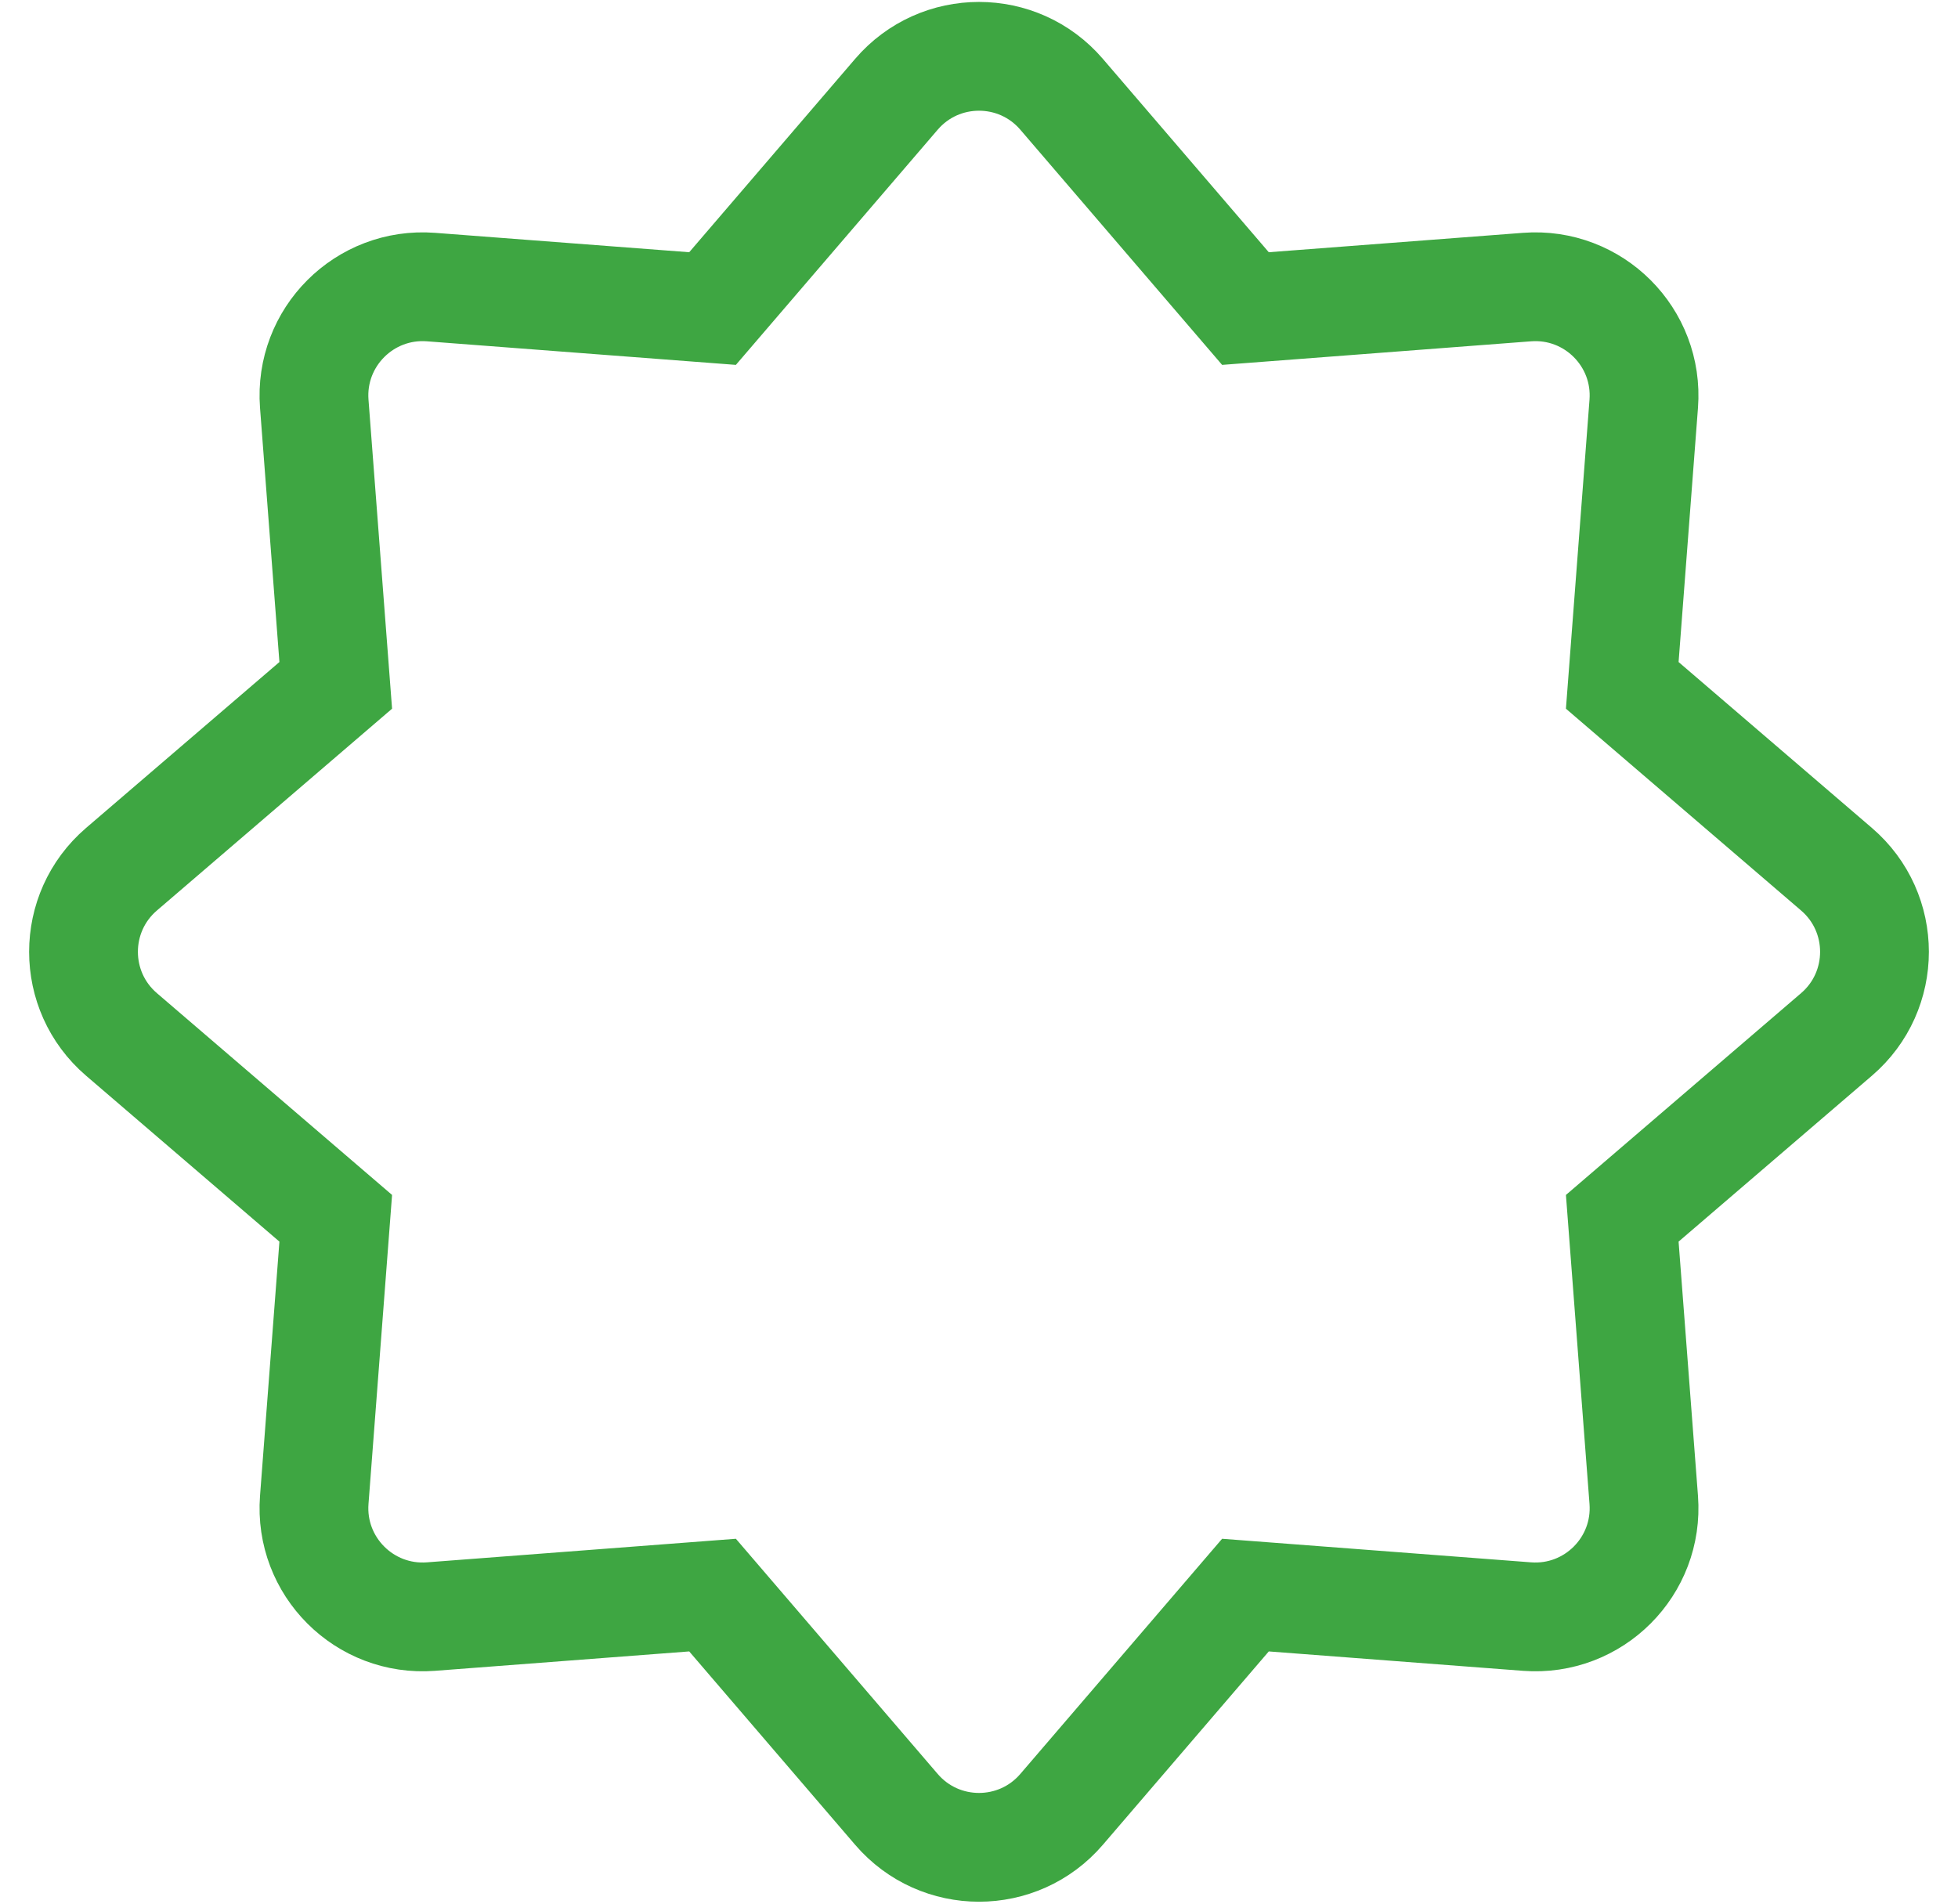<svg width="36" height="35" viewBox="0 0 36 35" fill="none" xmlns="http://www.w3.org/2000/svg">
<path d="M22.899 5.673L19.518 1.733C18.72 0.803 17.28 0.803 16.482 1.733L13.101 5.673L7.924 5.278C6.702 5.185 5.685 6.202 5.778 7.424L6.173 12.601L2.233 15.982C1.303 16.78 1.303 18.22 2.233 19.018L6.173 22.399L5.778 27.576C5.685 28.798 6.702 29.815 7.924 29.722L13.101 29.327L16.482 33.267C17.28 34.197 18.72 34.197 19.518 33.267L22.899 29.327L28.076 29.722C29.298 29.815 30.315 28.798 30.222 27.576L29.827 22.399L33.767 19.018C34.697 18.22 34.697 16.78 33.767 15.982L29.827 12.601L30.222 7.424C30.315 6.202 29.298 5.185 28.076 5.278L22.899 5.673Z" stroke="#3EA642" stroke-width="2"/>
</svg>
